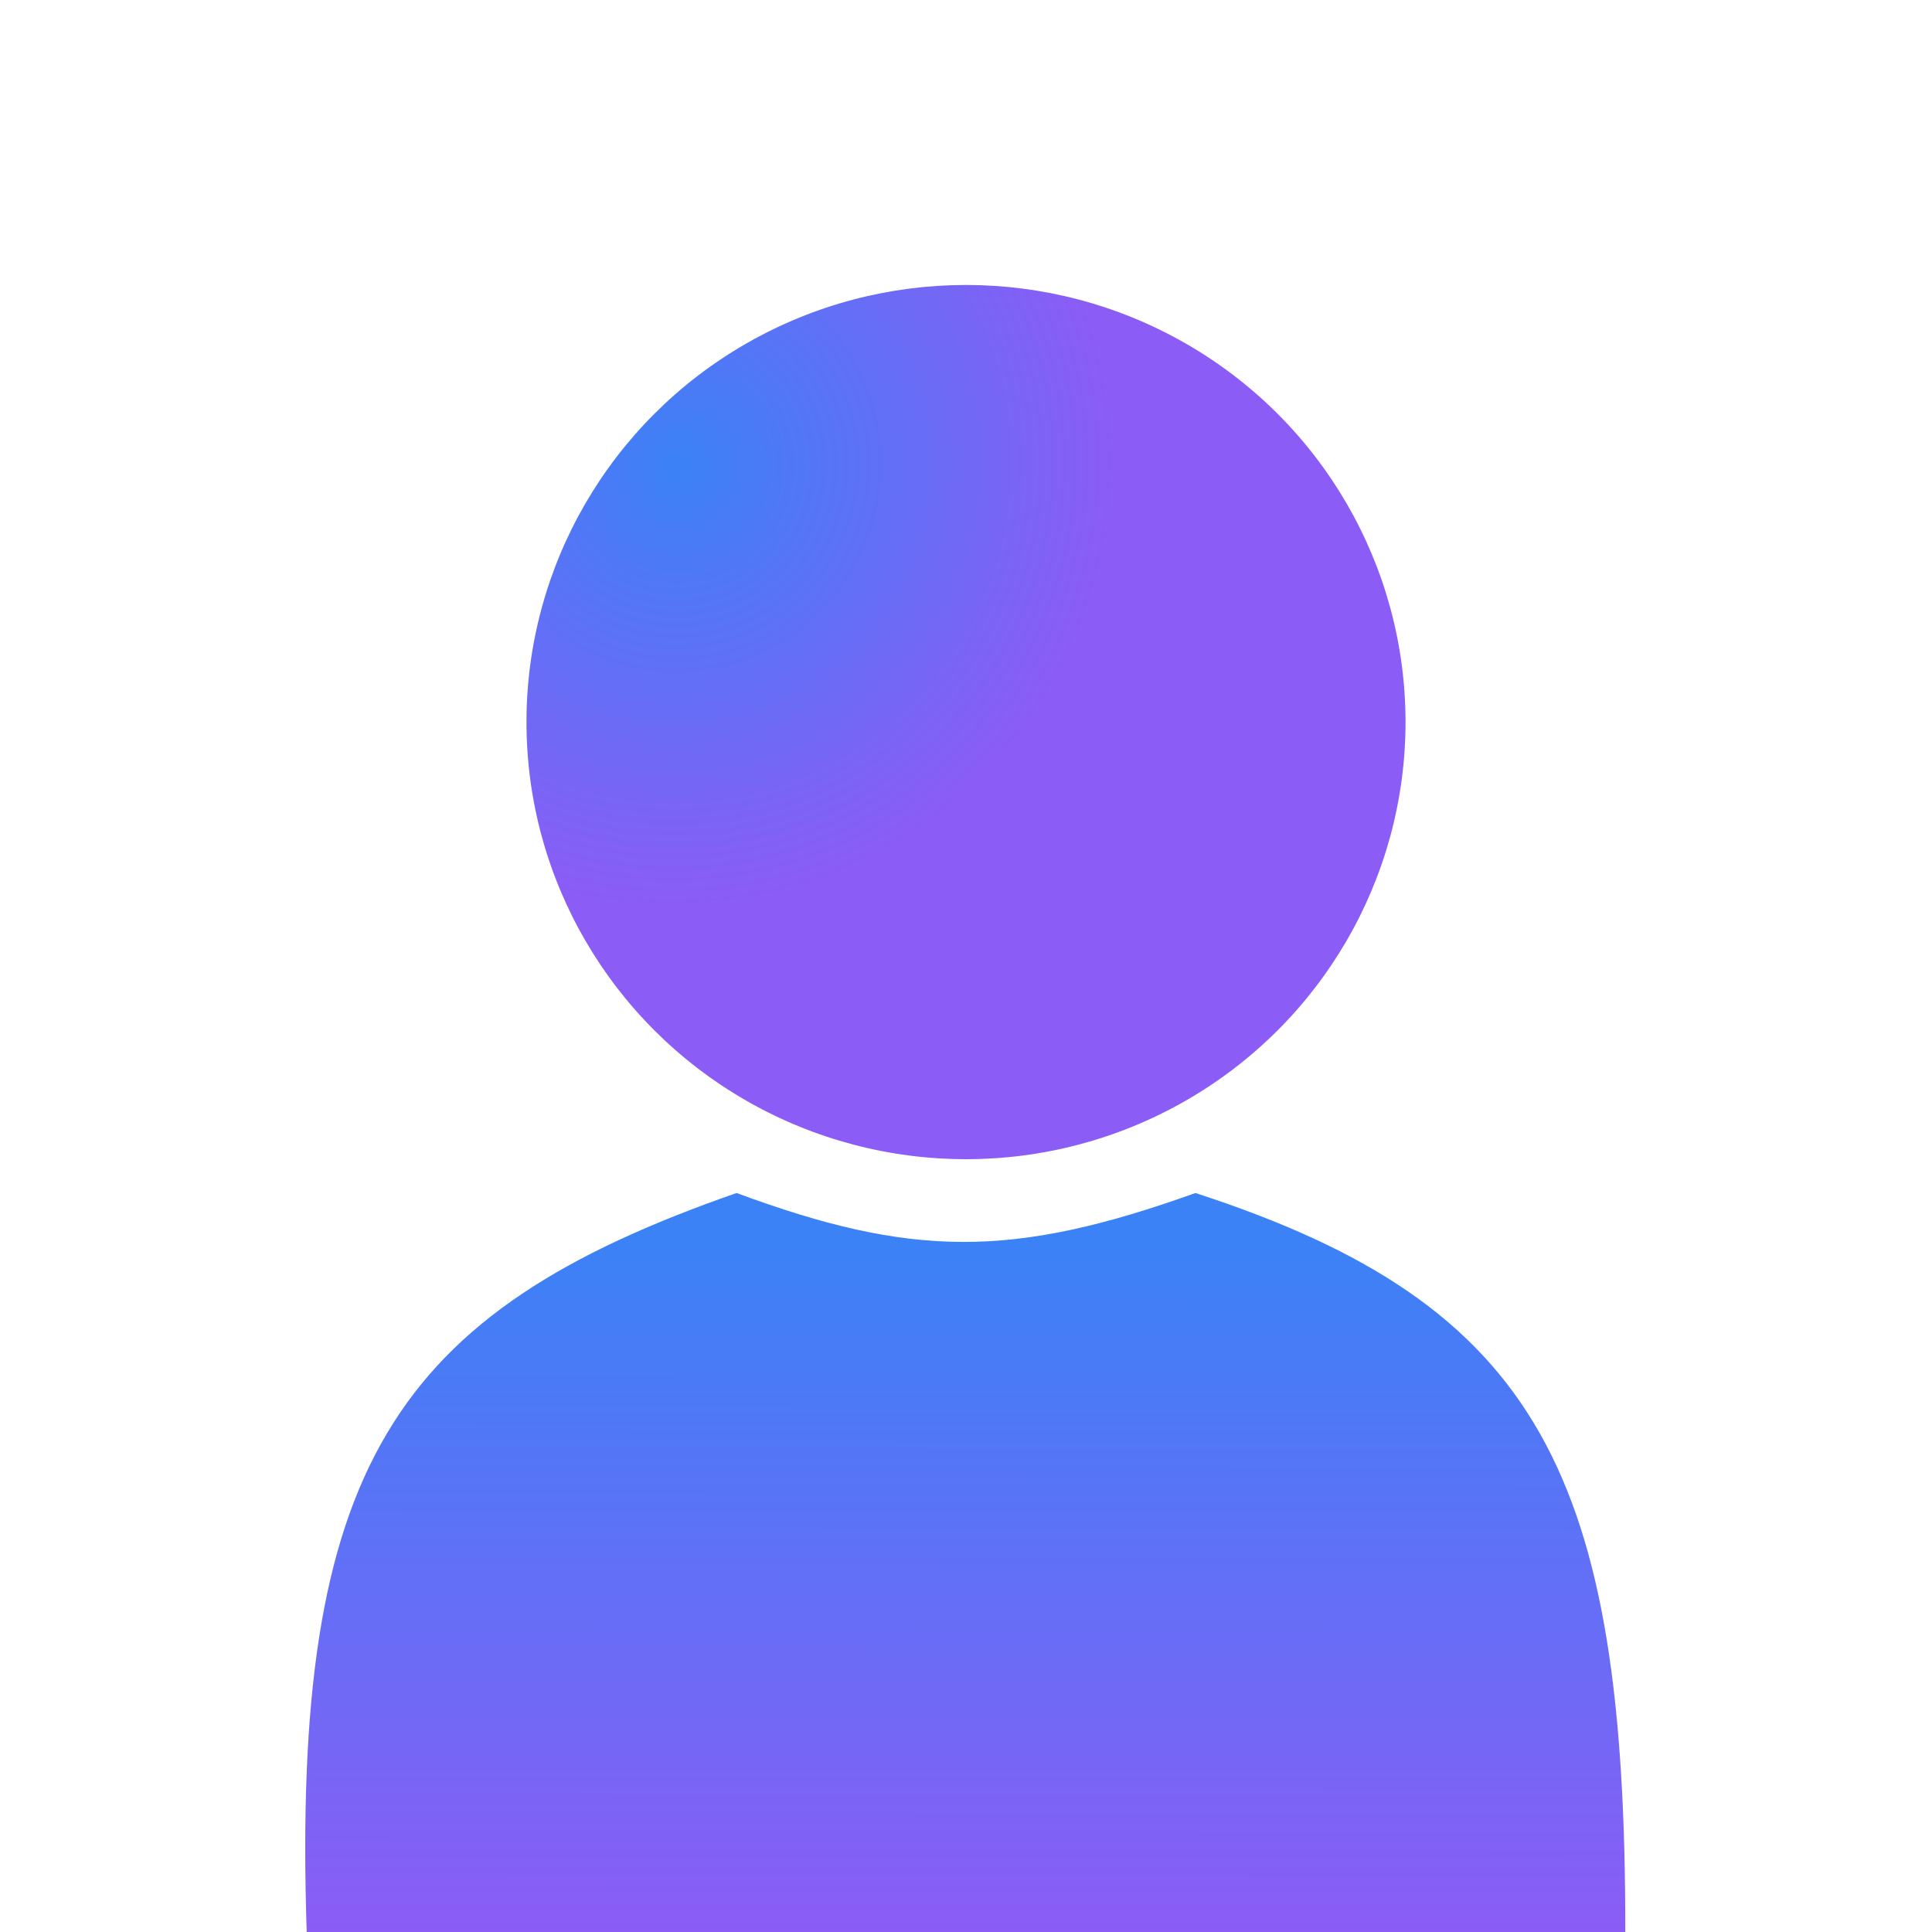 <svg width="400" height="400" viewBox="0 0 400 400" fill="none" xmlns="http://www.w3.org/2000/svg">
<rect width="400" height="400" fill="none"/>
<path d="M152.5 247C81.237 271.802 60.366 303.963 63.499 400H336.5C336.576 305.375 318.811 270.151 247.5 247C209.526 260.622 188.713 260.386 152.5 247Z" fill="url(#paint0_linear_527_408)"/>
<ellipse cx="200" cy="149.5" rx="91" ry="90.5" fill="url(#paint1_radial_527_408)"/>
<defs>
<linearGradient id="paint0_linear_527_408" x1="200" y1="256.5" x2="199.85" y2="400" gradientUnits="userSpaceOnUse">
<stop stop-color="#3B82F6"/>
<stop offset="1" stop-color="#8B5CF6"/>
</linearGradient>
<radialGradient id="paint1_radial_527_408" cx="0" cy="0" r="1" gradientUnits="userSpaceOnUse" gradientTransform="translate(139.5 96.5) rotate(43.901) scale(165.847 166.763)">
<stop stop-color="#3B82F6"/>
<stop offset="0.547" stop-color="#8B5CF6"/>
</radialGradient>
</defs>
</svg>
